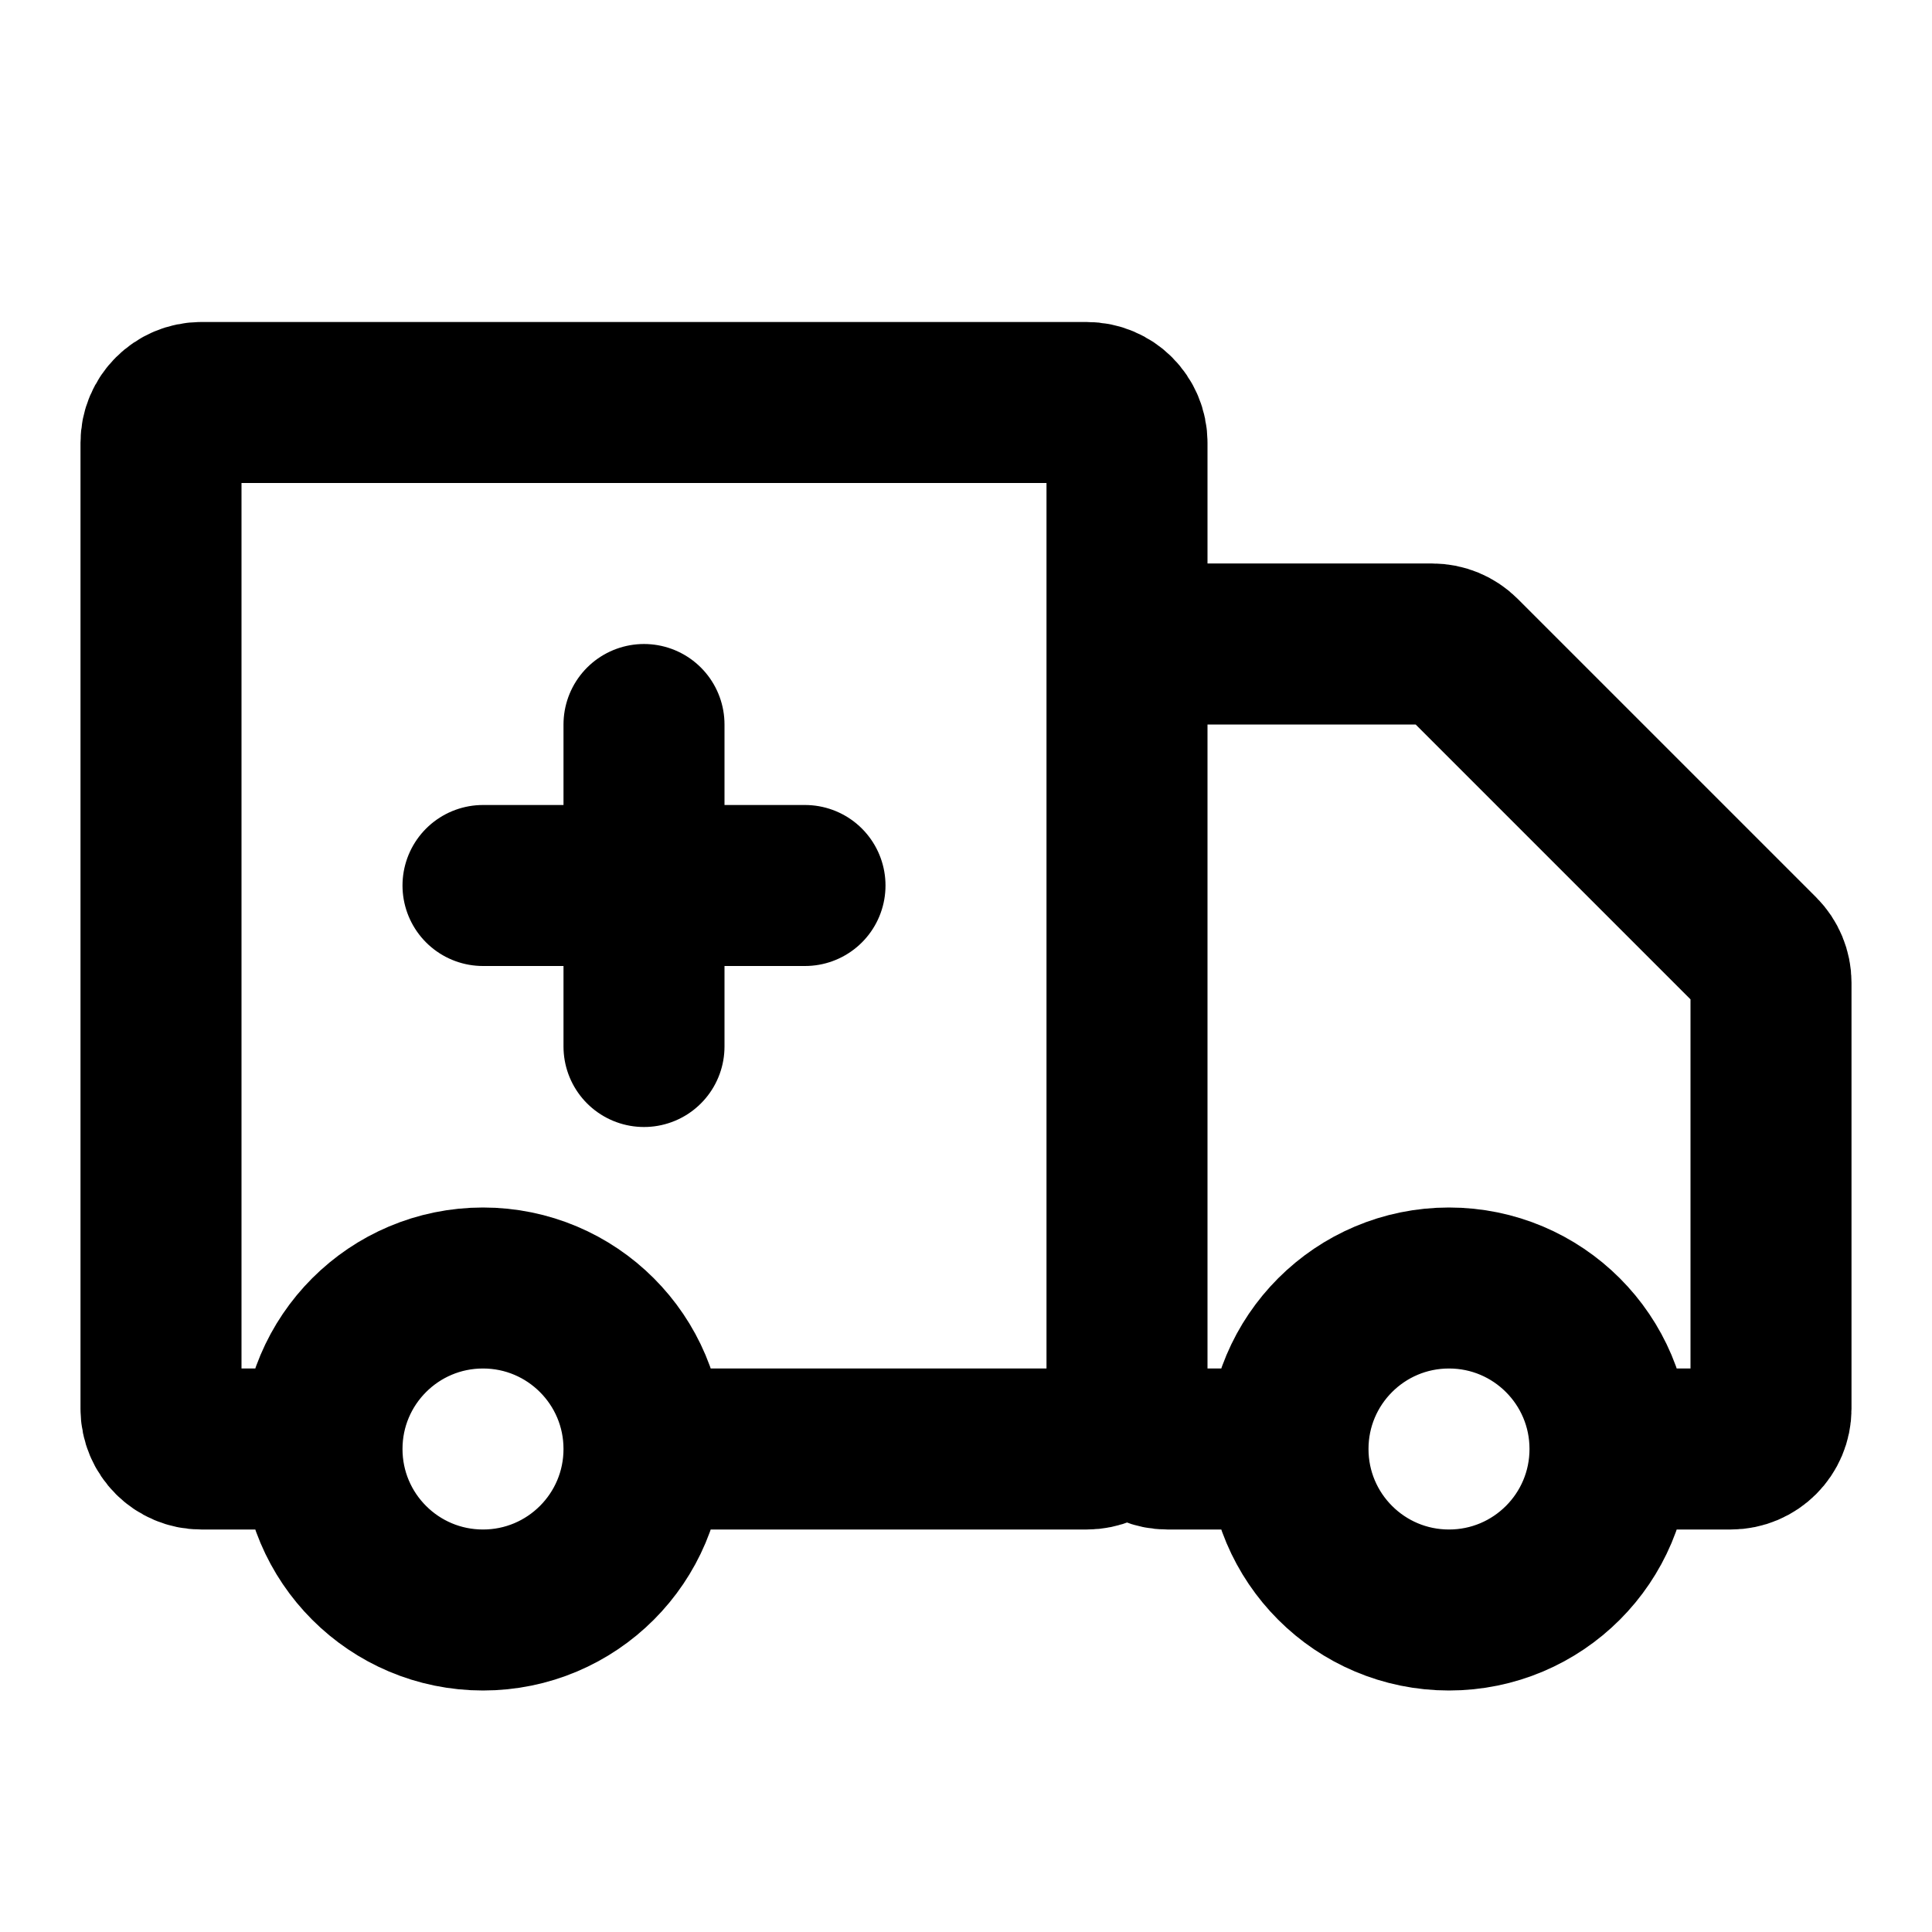 <svg width="24" height="24" viewBox="0 0 24 24" fill="none" xmlns="http://www.w3.org/2000/svg">
<path d="M14 17.5V5.5C14 5.224 13.776 5 13.5 5H2.5C2.224 5 2 5.224 2 5.5V17.5C2 17.776 2.224 18 2.5 18H4M14 17.5C14 17.776 13.776 18 13.5 18H8M14 17.5V8.5C14 8.224 14.224 8 14.5 8H17.793C17.925 8 18.053 8.053 18.146 8.146L21.854 11.854C21.947 11.947 22 12.075 22 12.207V17.5C22 17.776 21.776 18 21.5 18H20M14 17.5C14 17.776 14.224 18 14.5 18H16M4 18C4 19.105 4.895 20 6 20C7.105 20 8 19.105 8 18M4 18C4 16.895 4.895 16 6 16C7.105 16 8 16.895 8 18M16 18C16 19.105 16.895 20 18 20C19.105 20 20 19.105 20 18M16 18C16 16.895 16.895 16 18 16C19.105 16 20 16.895 20 18M6 11H10M8 9V13" stroke="black" stroke-width="2" stroke-linecap="round"/>
</svg>
